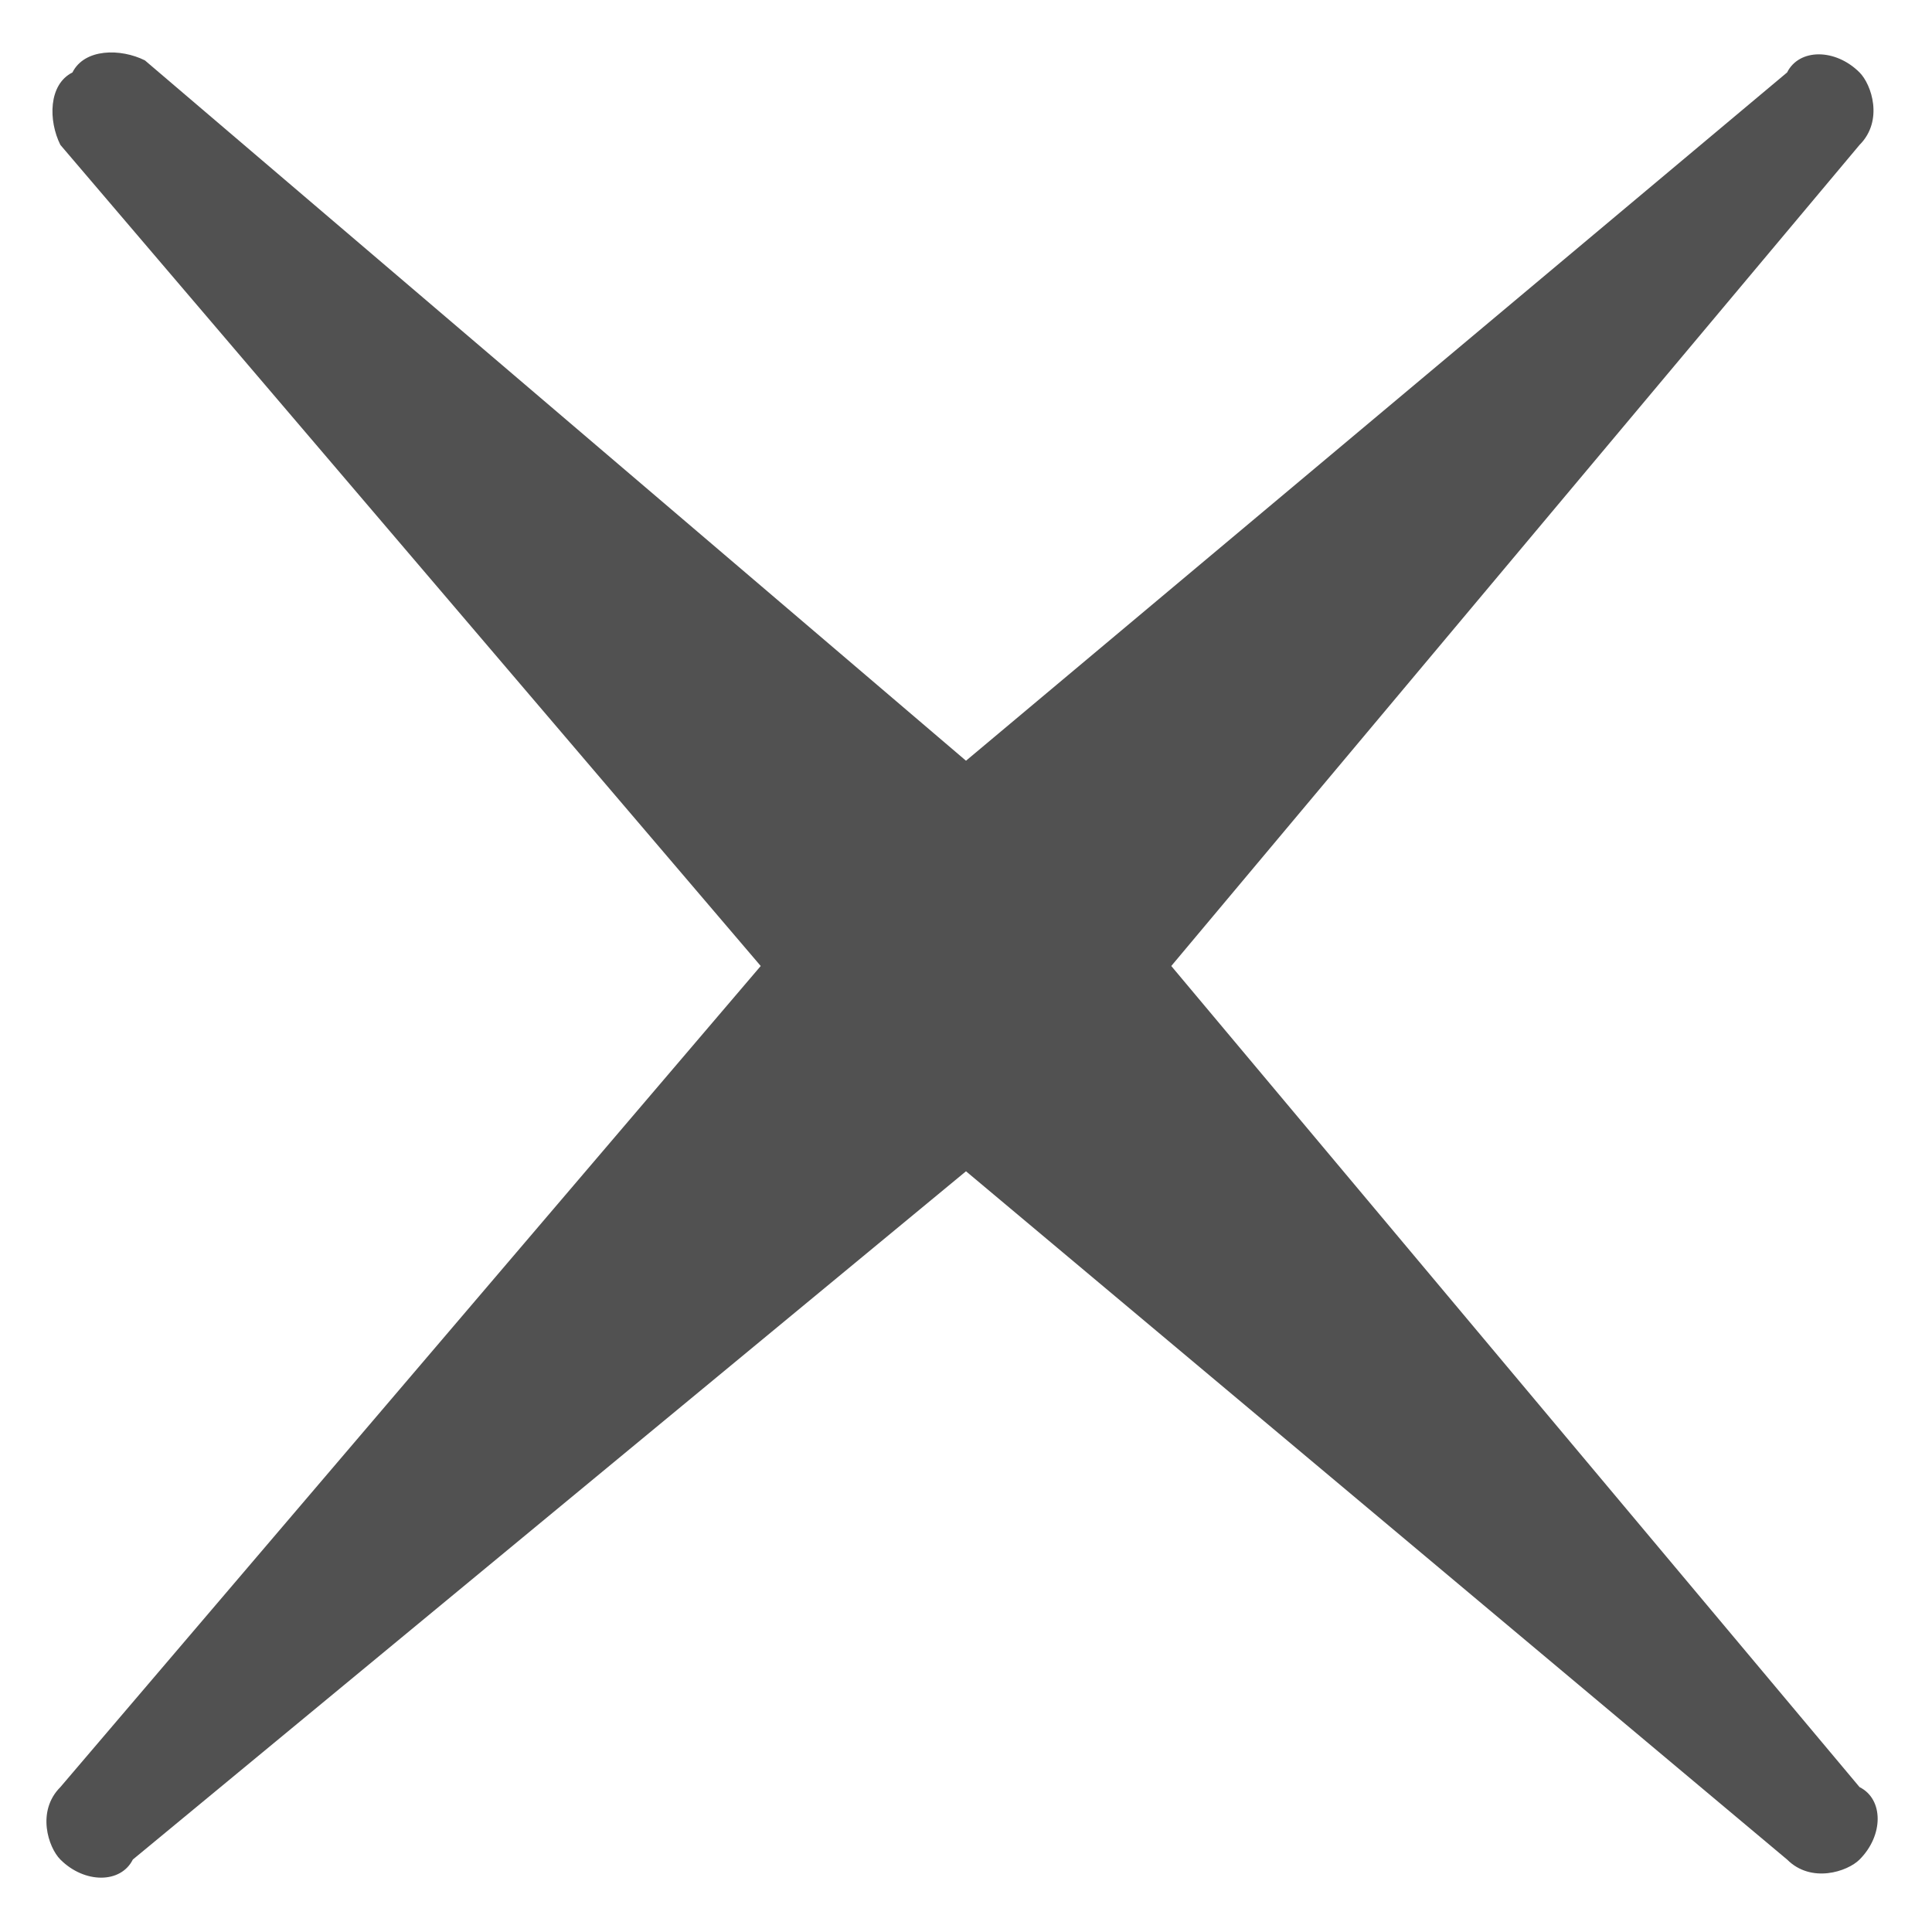 <?xml version="1.0" encoding="utf-8"?>
<!-- Generator: Adobe Illustrator 26.3.1, SVG Export Plug-In . SVG Version: 6.00 Build 0)  -->
<svg version="1.1" id="Layer_1" xmlns="http://www.w3.org/2000/svg" xmlns:xlink="http://www.w3.org/1999/xlink" x="0px" y="0px"
	 viewBox="0 0 16 16" style="enable-background:new 0 0 16 16;" xml:space="preserve">
<style type="text/css">
	.st0{fill-rule:evenodd;clip-rule:evenodd;fill:#515151;}
</style>
<path class="st0" d="M0.5,14.8c-0.2,0.2-0.1,0.5,0,0.6c0.2,0.2,0.5,0.2,0.6,0L8,9.7l6.8,5.7c0.2,0.2,0.5,0.1,0.6,0
	c0.2-0.2,0.2-0.5,0-0.6L9.7,8l5.7-6.8c0.2-0.2,0.1-0.5,0-0.6c-0.2-0.2-0.5-0.2-0.6,0L8,6.3L1.2,0.5C1,0.4,0.7,0.4,0.6,0.6
	C0.4,0.7,0.4,1,0.5,1.2L6.3,8L0.5,14.8z"/>
</svg>
